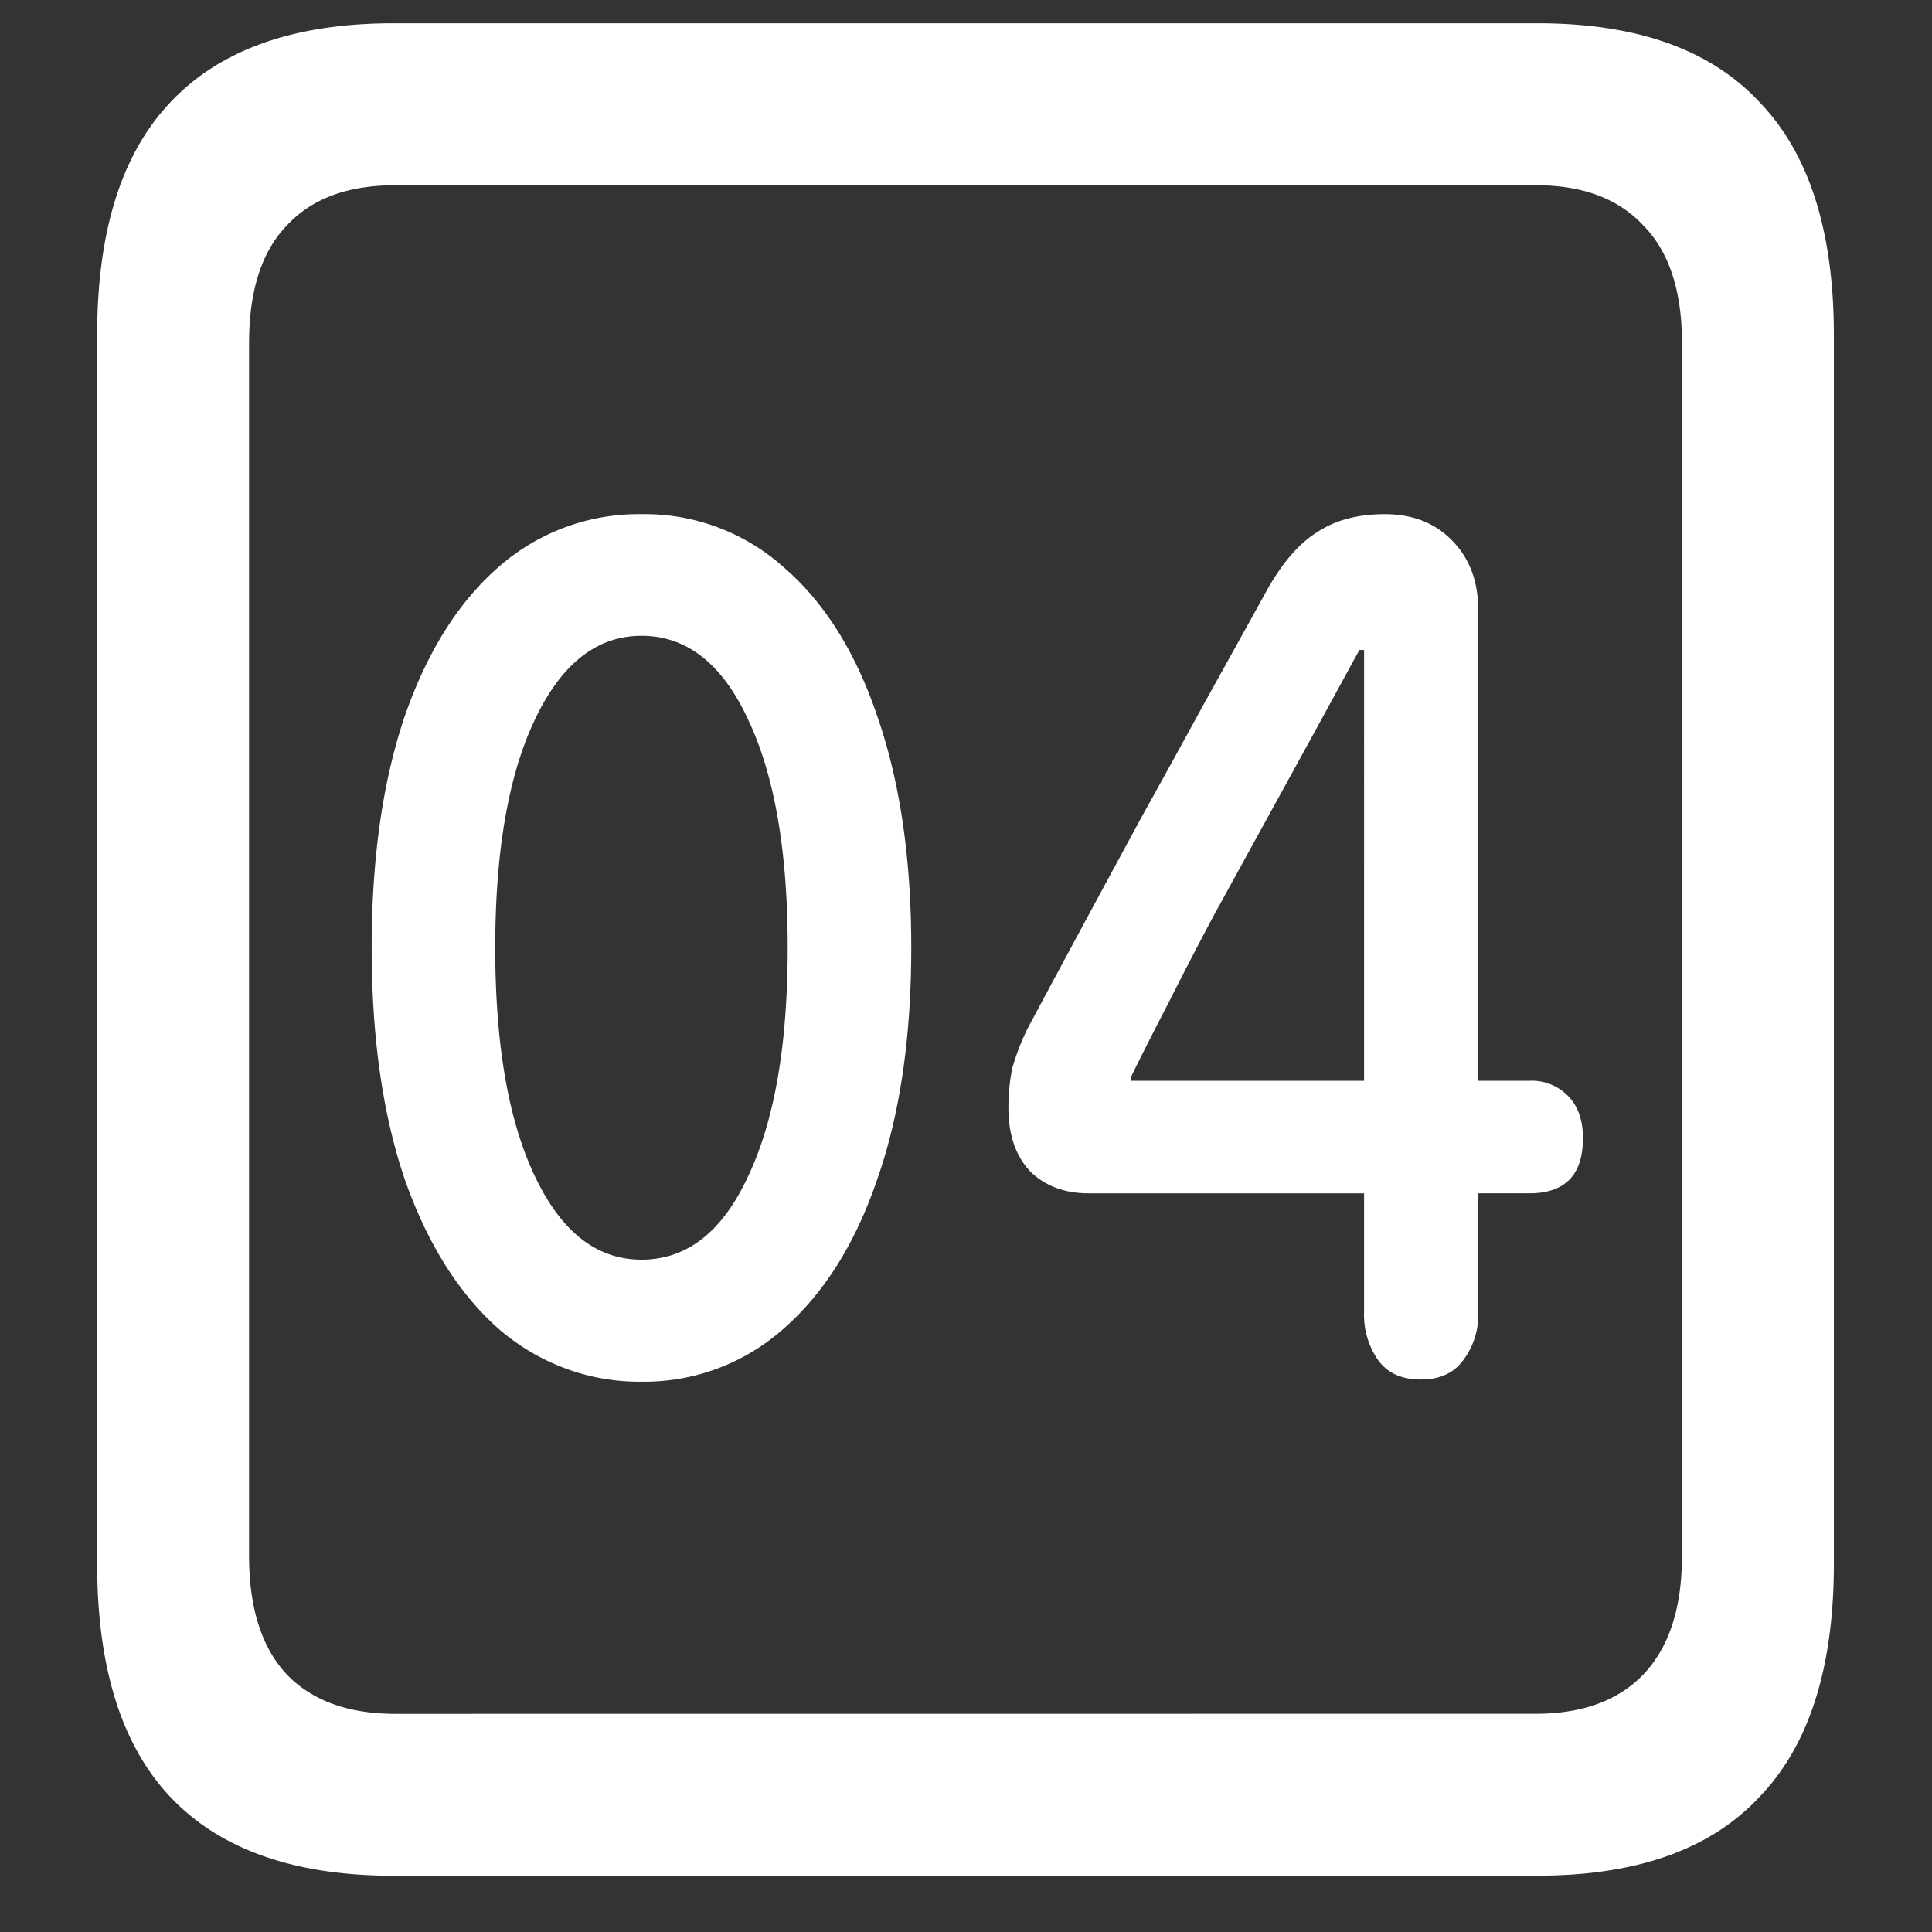 <svg xmlns="http://www.w3.org/2000/svg" width="24" height="24"><rect width="100%" height="100%" fill="#333333" stroke="none"/><path style="stroke:none;fill-rule:nonzero;fill:#fff;fill-opacity:1" d="M4.887 23.3h14.215c1.226 0 2.144-.323 2.753-.976.618-.64.926-1.605.926-2.898V4.164c0-1.293-.308-2.258-.926-2.898-.609-.653-1.527-.977-2.753-.977H4.887c-1.227 0-2.149.324-2.766.977-.61.64-.914 1.605-.914 2.898v15.262c0 1.293.305 2.258.914 2.902.617.649 1.54.973 2.766.973Zm.023-2.01c-.586 0-1.035-.165-1.348-.49-.312-.335-.468-.823-.468-1.476V4.262c0-.649.156-1.137.469-1.461.312-.336.761-.5 1.347-.5h14.168c.578 0 1.024.164 1.336.5.32.324.48.812.48 1.46v15.063c0 .653-.16 1.14-.48 1.477-.312.324-.758.488-1.336.488Zm3.059-4.126a2.6 2.6 0 0 0 1.758-.652c.507-.442.898-1.063 1.171-1.864.282-.804.422-1.765.422-2.875 0-1.105-.14-2.066-.422-2.875-.273-.808-.664-1.425-1.171-1.859a2.586 2.586 0 0 0-1.758-.652 2.629 2.629 0 0 0-1.77.652c-.5.434-.89 1.05-1.172 1.86-.273.808-.41 1.769-.41 2.874 0 1.11.137 2.07.41 2.875.282.801.672 1.422 1.172 1.864.5.43 1.13.66 1.77.652Zm0-1.516c-.555 0-.996-.343-1.324-1.035-.329-.691-.493-1.636-.493-2.84 0-1.199.164-2.144.493-2.835.328-.692.77-1.04 1.324-1.04.562 0 1.004.348 1.324 1.04.328.69.492 1.636.492 2.835 0 1.204-.164 2.149-.492 2.84-.32.692-.762 1.035-1.324 1.035Zm9.68 1.489c.234 0 .41-.078.527-.239a.932.932 0 0 0 .187-.597v-1.477h.633c.445 0 .668-.226.668-.687 0-.223-.062-.399-.187-.524a.627.627 0 0 0-.48-.187h-.634V7.574c0-.355-.11-.644-.328-.863-.21-.215-.488-.324-.832-.324-.336 0-.617.074-.844.226-.226.14-.437.387-.632.739-.243.441-.497.898-.762 1.375-.258.472-.52.949-.785 1.425-.47.868-.942 1.739-1.407 2.61a2.83 2.83 0 0 0-.199.511 2.41 2.41 0 0 0-.047.489c0 .336.09.597.27.789.187.183.43.273.726.273h3.422v1.477a.978.978 0 0 0 .176.597c.117.16.293.239.527.239Zm-.704-3.711h-2.894v-.051c.14-.285.297-.594.469-.926.171-.34.355-.695.55-1.062l1.23-2.239.587-1.074h.058Zm0 0"/></svg>